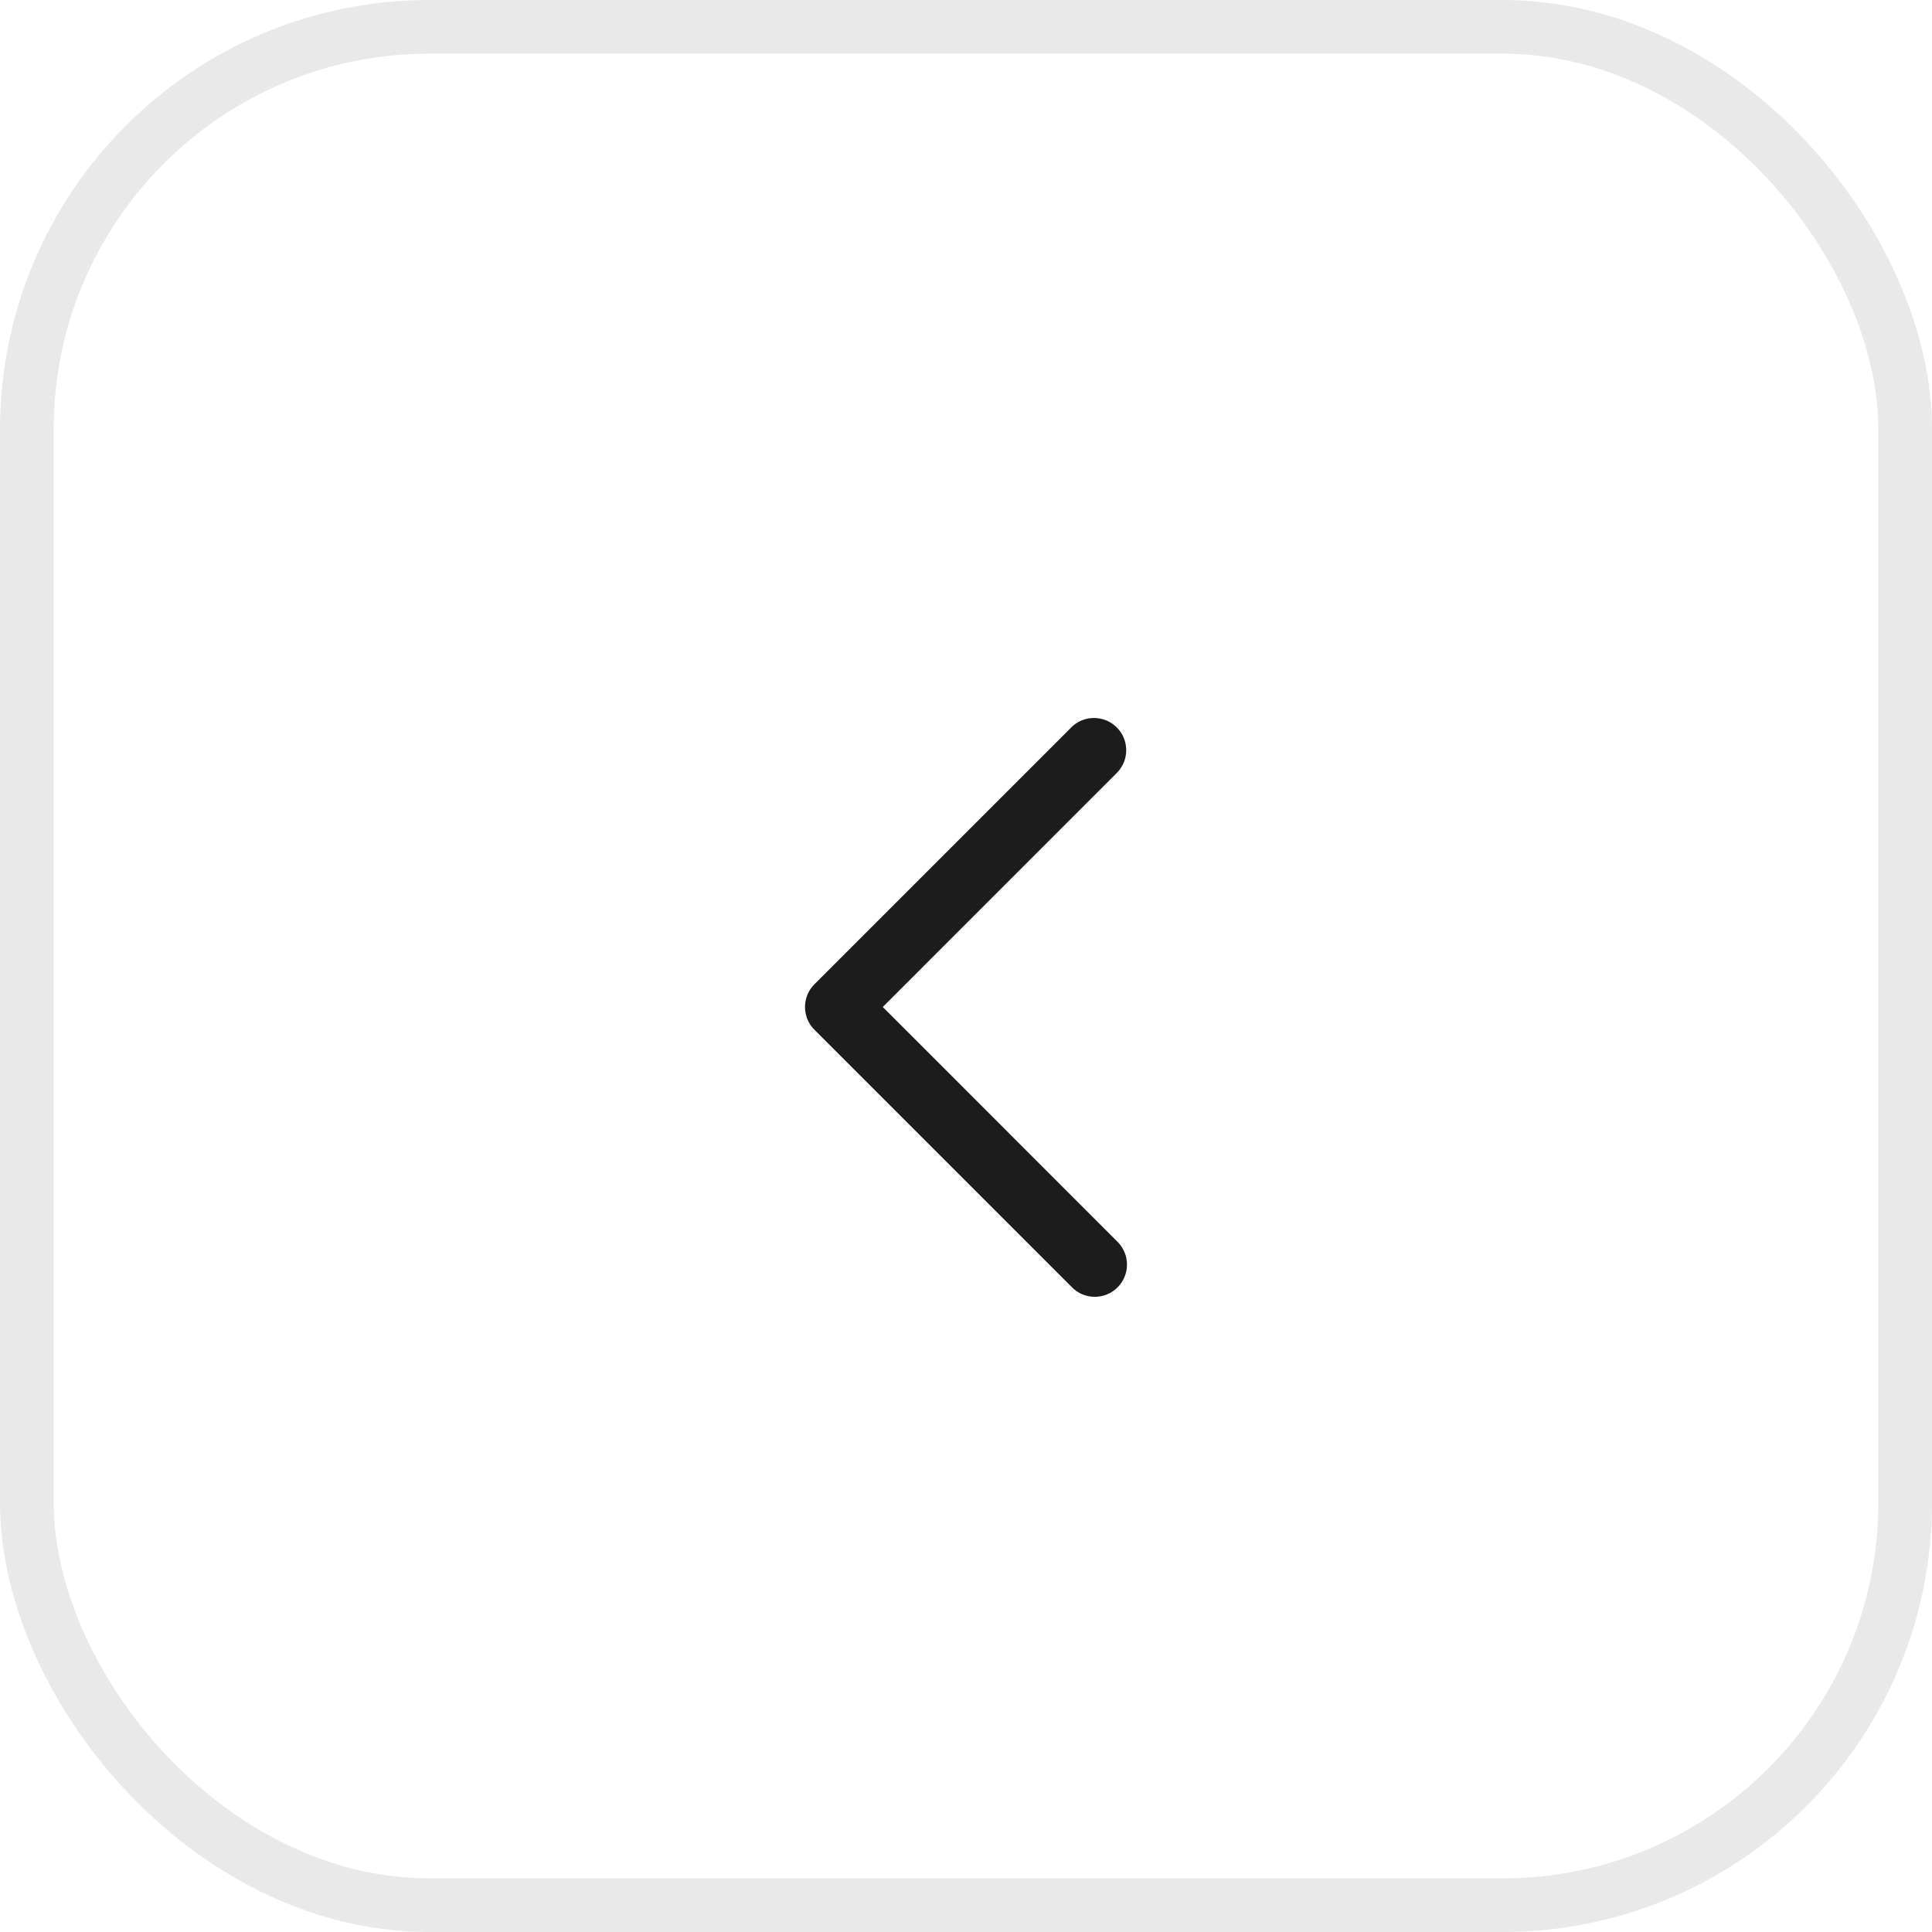 <svg xmlns="http://www.w3.org/2000/svg" xmlns:xlink="http://www.w3.org/1999/xlink" width="36" height="36" viewBox="0 0 36 36"><defs><clipPath id="a"><rect width="6" height="10.8" fill="#1c1c1c"/></clipPath></defs><g transform="translate(-97 -113)"><g transform="translate(97 113)" fill="none" stroke="#e9e9e9" stroke-width="1"><rect width="36" height="36" rx="8" stroke="none"/><rect x="0.5" y="0.5" width="35" height="35" rx="7.5" fill="none"/></g><g transform="translate(112 126.364)"><g clip-path="url(#a)"><path d="M5.4,10.8a.6.6,0,0,1-.424-.176l-4.8-4.8a.6.6,0,0,1,0-.848l4.8-4.8a.6.6,0,0,1,.848.848L1.449,5.4,5.824,9.776A.6.6,0,0,1,5.4,10.8" transform="translate(0 0)" fill="#1c1c1c"/></g></g></g></svg>